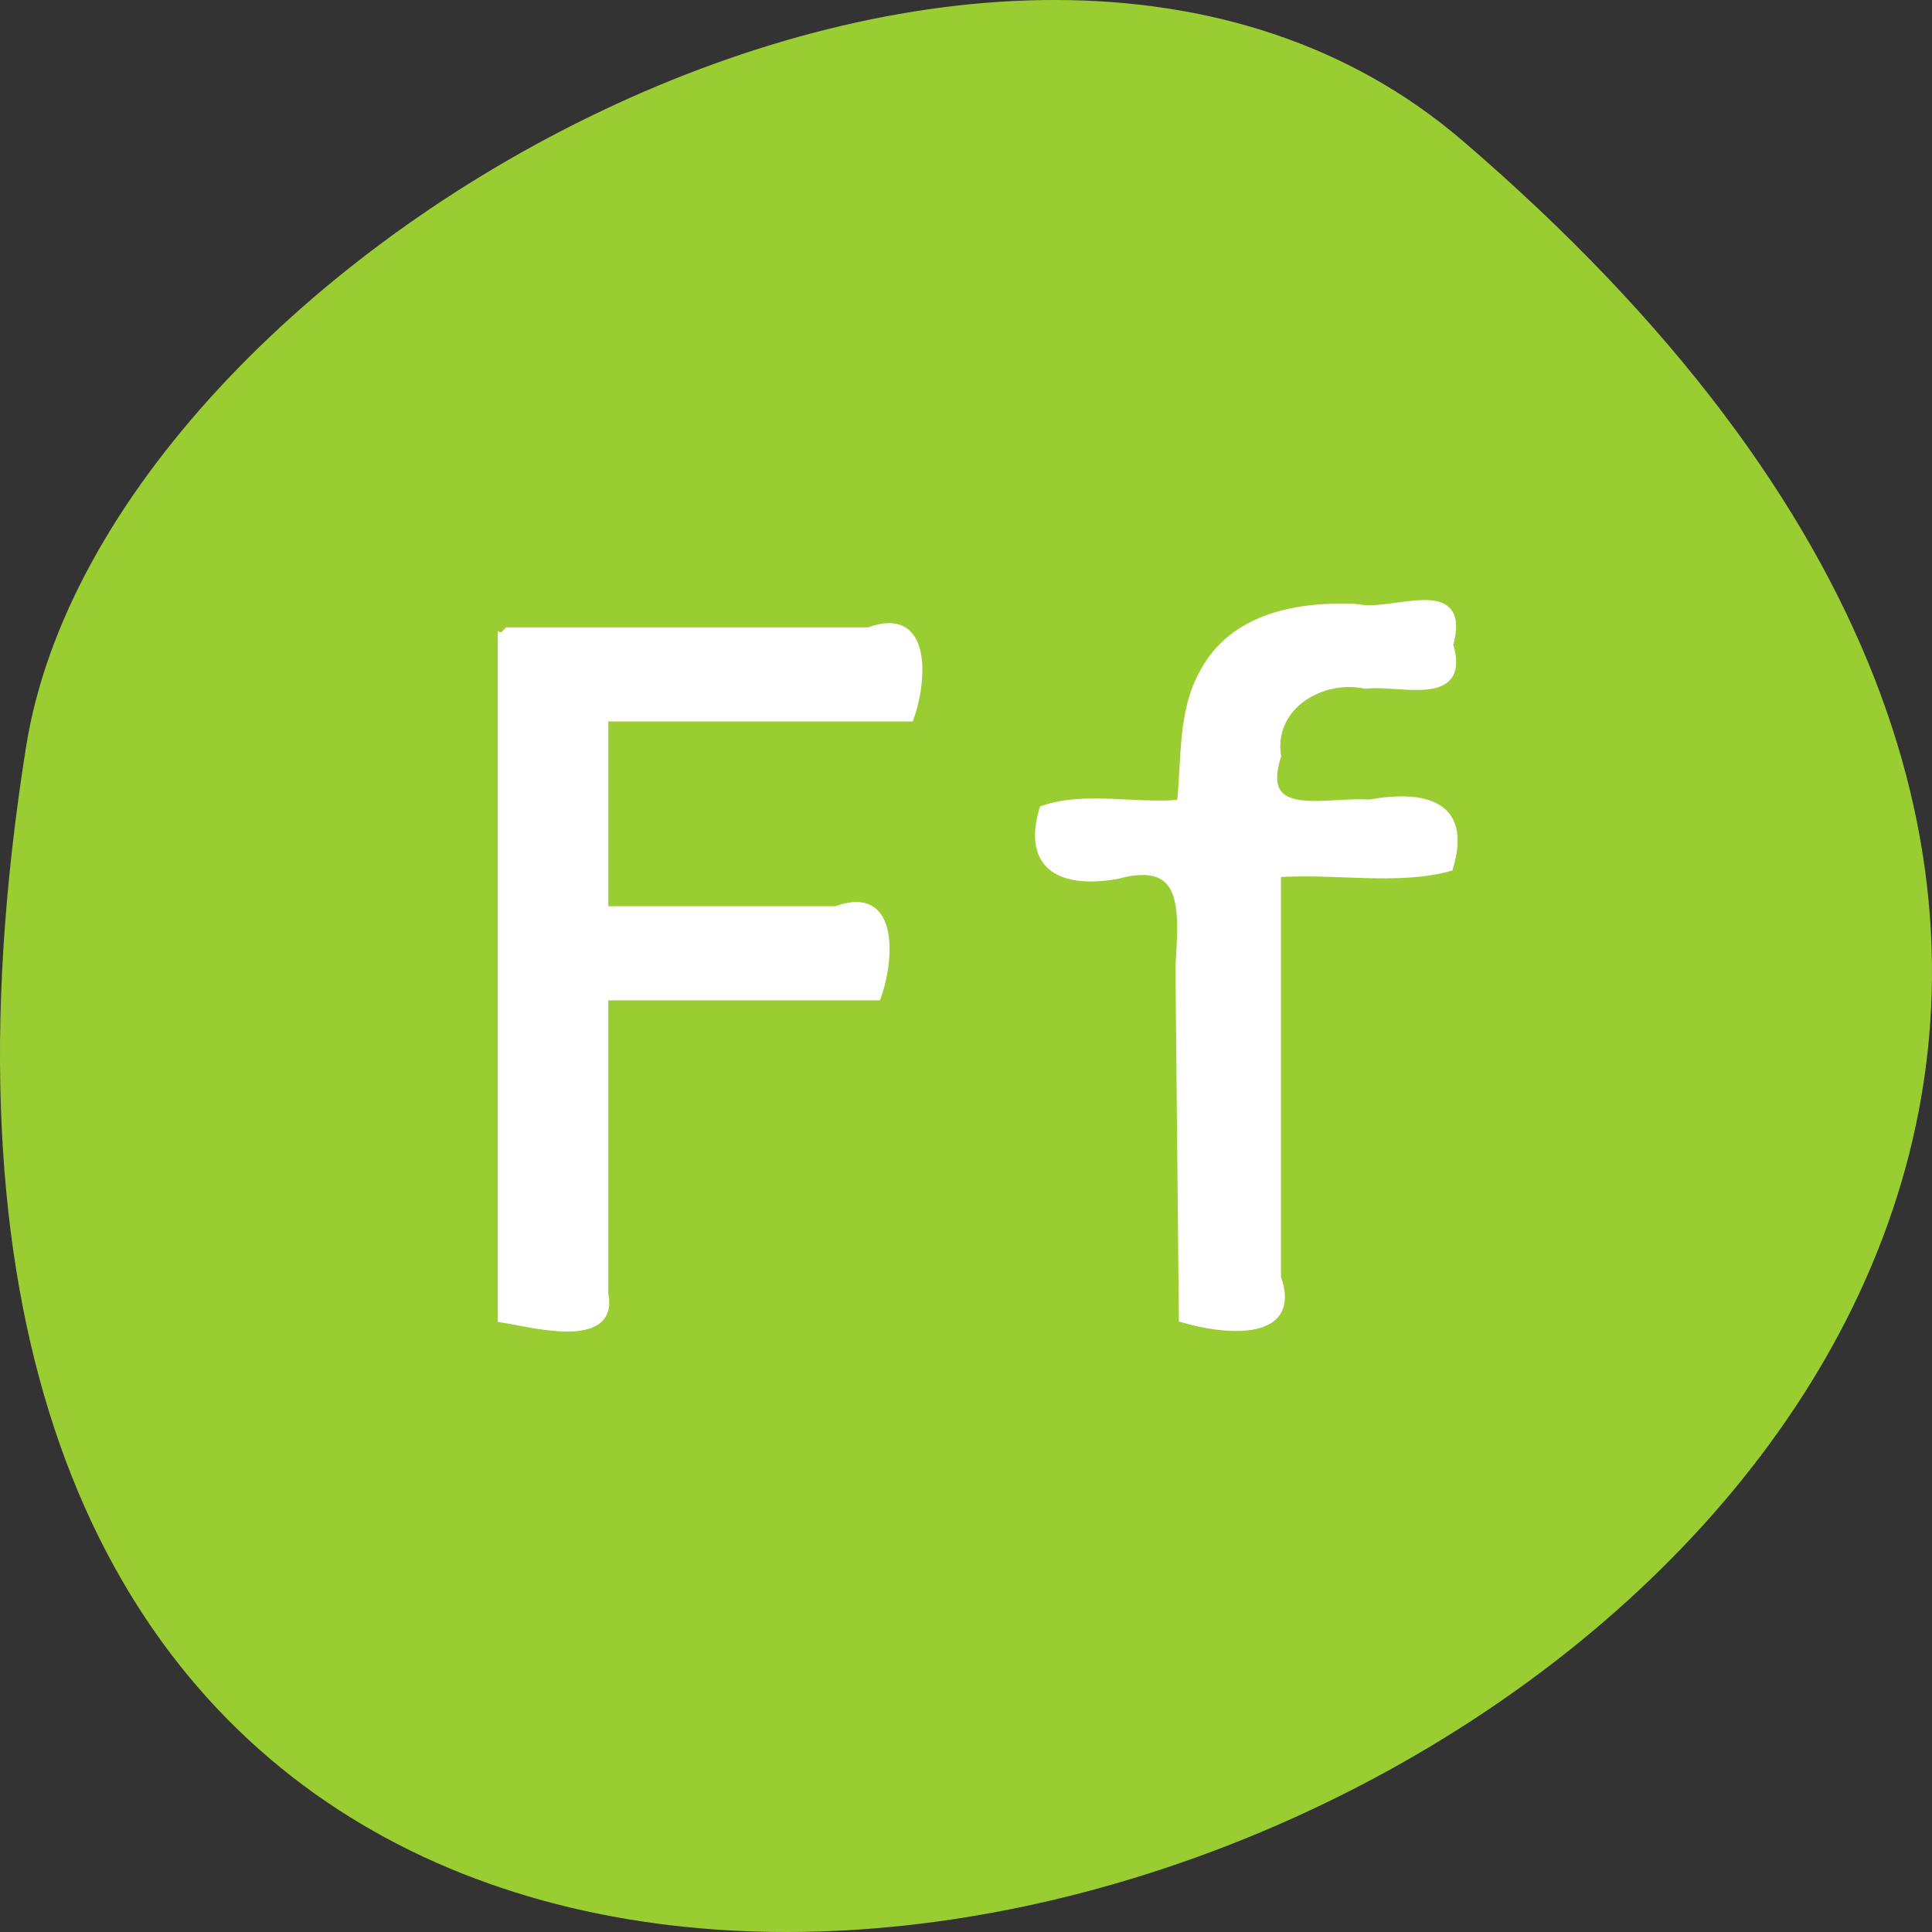 <svg xmlns="http://www.w3.org/2000/svg" viewBox="0 0 256 256"><rect x="0" y="0" width="256" height="256" fill="#333333" stroke="none"/><g transform="translate(0 -796.36)"><path d="m 193.83 815.03 c 225.34 193.41 -237.98 379.39 -190.37 80.26 10.438 -65.59 129.65 -132.38 190.37 -80.26 z" style="fill:#9acd32;color:#000"/><g transform="translate(0 796.36)" style="fill:#fff;stroke:#fff;stroke-width:1.087"><path d="m 66.5 84.47 c 0 30.07 0 60.14 0 90.22 3.579 0.533 15.03 3.759 13.557 -3.261 0 -13.14 0 -26.28 0 -39.42 12.05 0 24.1 0 36.16 0 1.595 -4.388 2.642 -14.417 -5.435 -11.383 -10.24 0 -20.481 0 -30.721 0 0 -8.524 0 -17.05 0 -25.573 13.501 0 27 0 40.504 0 1.595 -4.388 2.642 -14.417 -5.435 -11.383 -15.942 0 -31.884 0 -47.826 0 l -0.769 0.769 l -0.032 0.032 z"/><path d="m 179.85 80.58 c -7.617 -0.384 -16.302 1.084 -20.283 8.441 -3.03 5.272 -2.424 11.657 -3.089 17.474 -5.951 0.578 -12.847 -1.124 -18.24 0.8 -2.258 7.811 2.775 9.849 9.74 8.636 9.693 -2.665 8.701 5.088 8.319 12.245 0.15 15.506 0.302 31.01 0.453 46.519 4.54 1.382 15.477 3.03 12.436 -5.443 0 -17.849 0 -35.698 0 -53.55 7.487 -0.561 15.894 1.101 22.826 -0.8 2.551 -8.506 -3.548 -9.656 -10.583 -8.409 -5.775 -0.398 -15.01 2.617 -12.227 -6.314 -1 -6.631 5.823 -10.701 11.726 -9.467 4.495 -0.556 13.48 2.586 11.08 -5.258 2.486 -8.986 -7.524 -3.793 -12.162 -4.876 z"/></g></g></svg>